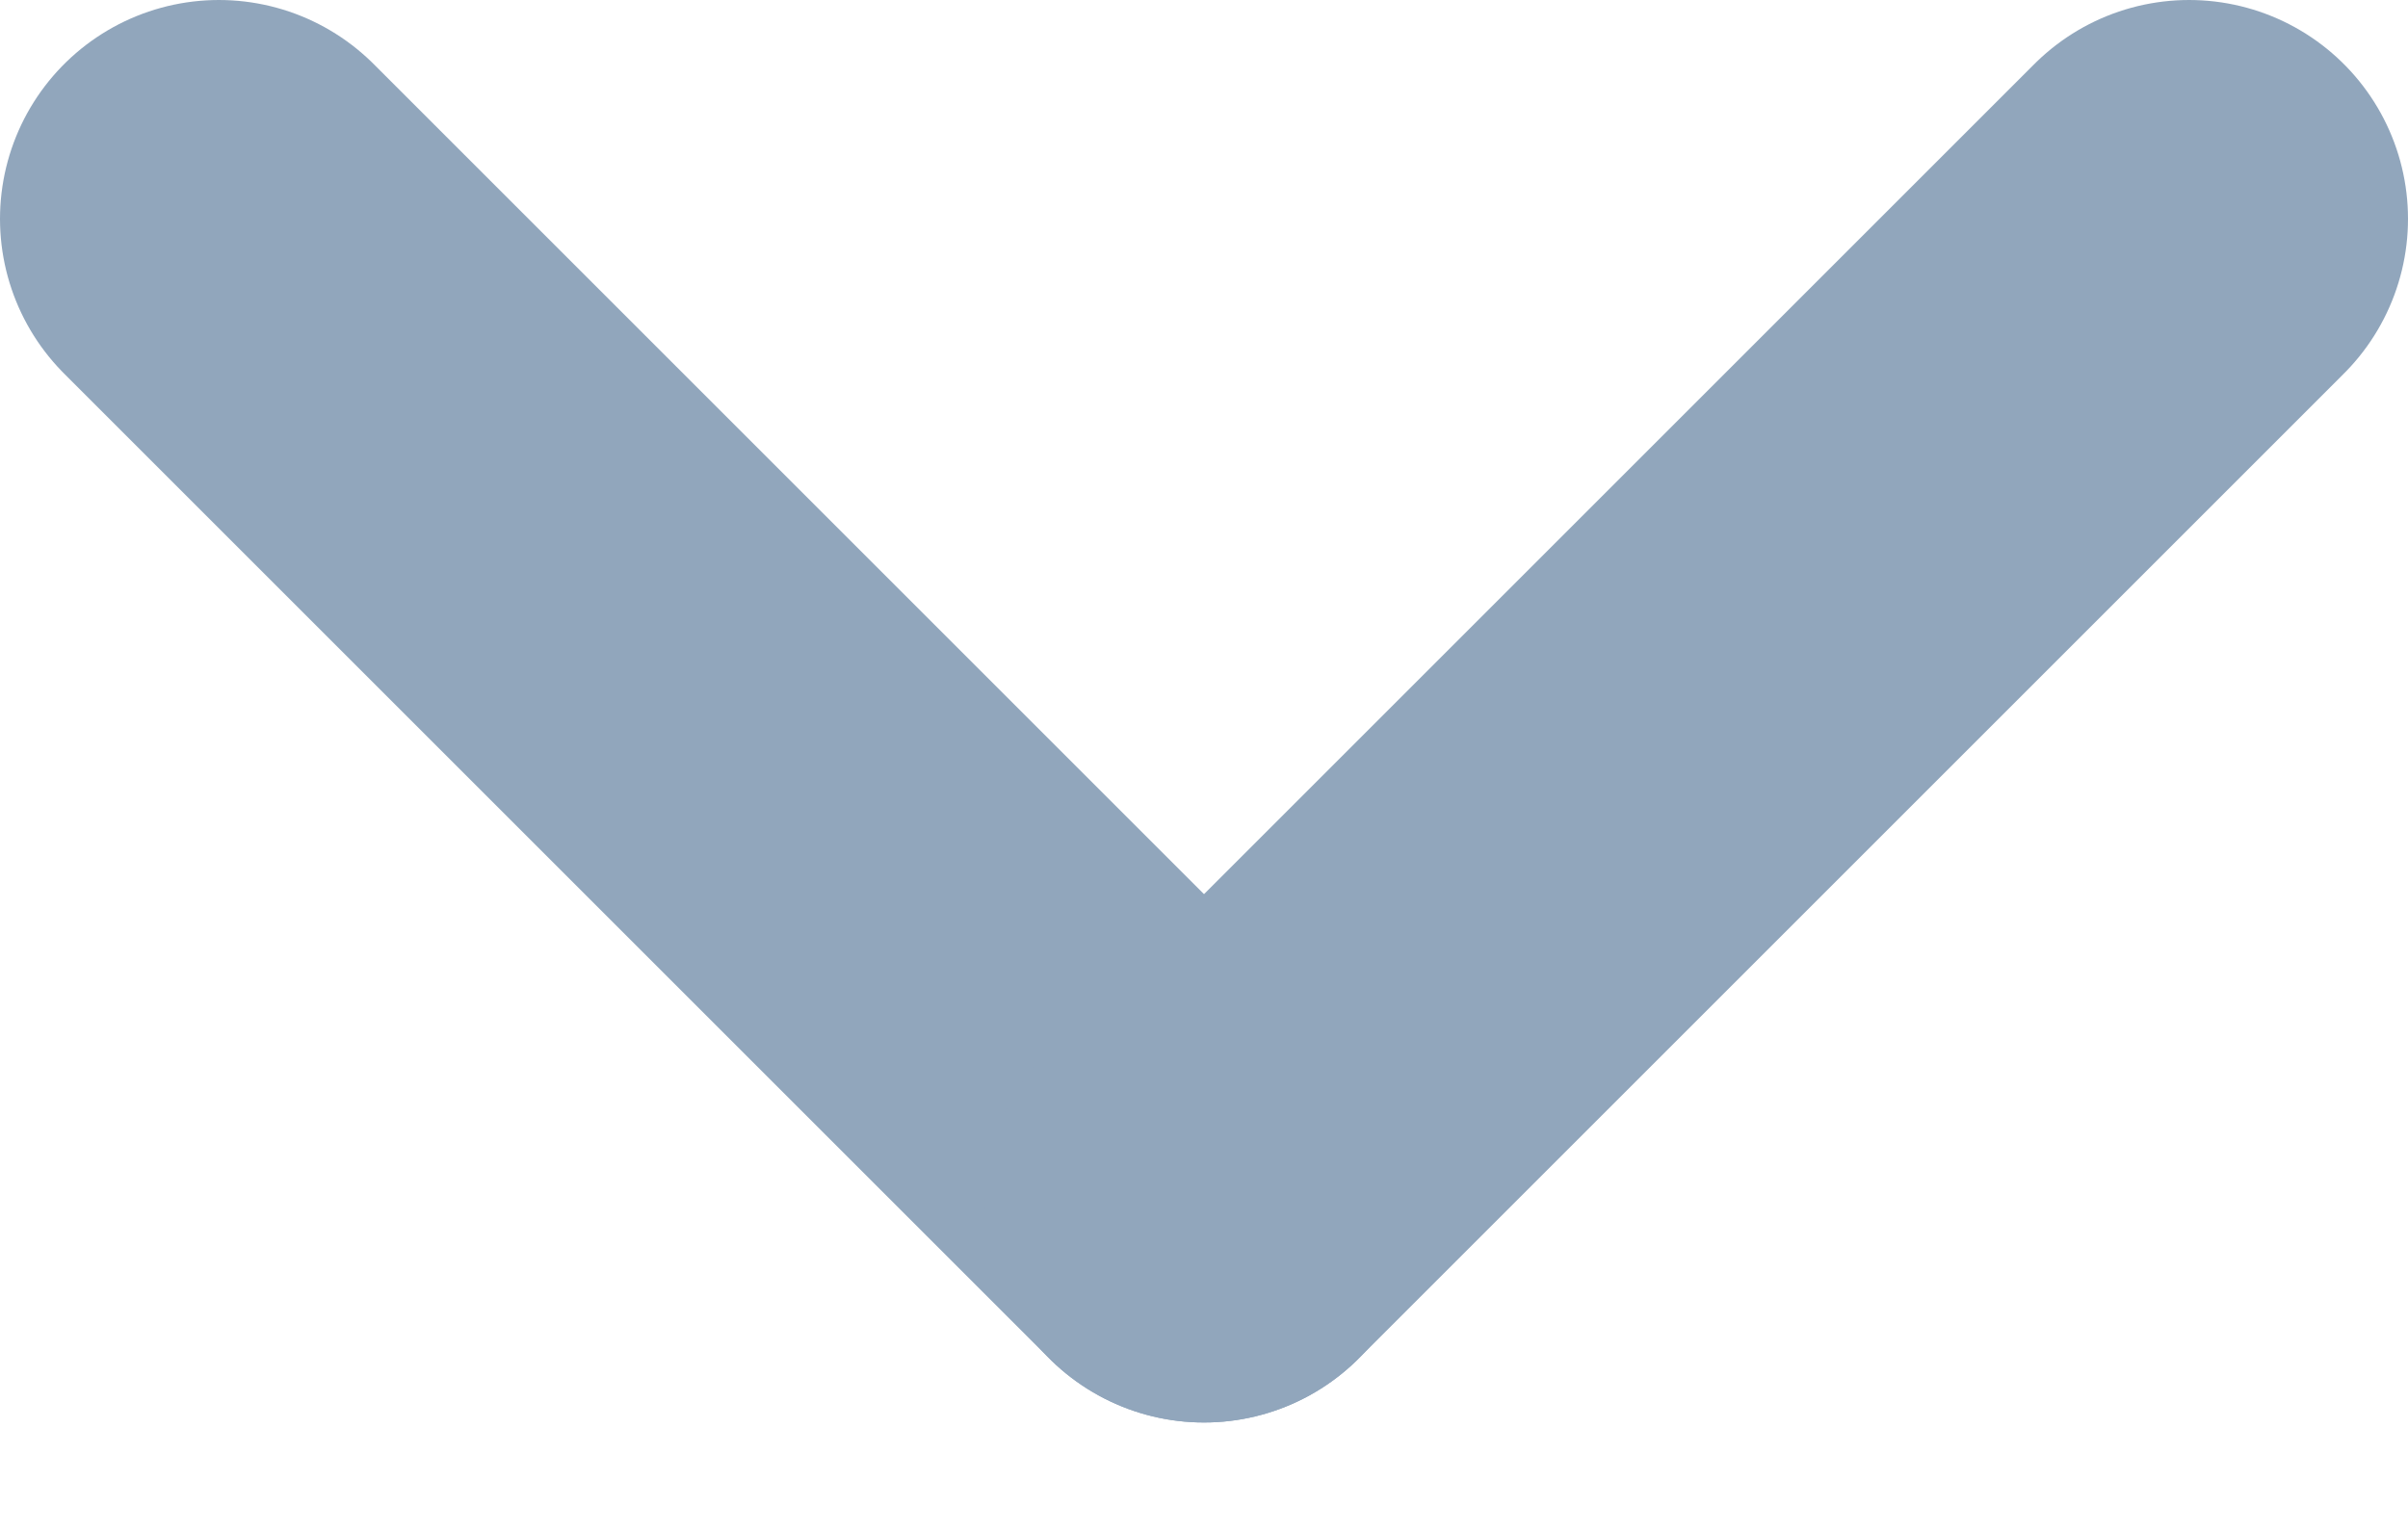 <svg xmlns="http://www.w3.org/2000/svg" width="11" height="7" viewBox="0 0 11 7" fill="none">
  <path d="M5.5 5.5L1 1" stroke="#91A6BC" stroke-width="2" stroke-linecap="round"/>
  <path d="M5.5 5.5L10 1" stroke="#91A6BC" stroke-width="2" stroke-linecap="round"/>
</svg>